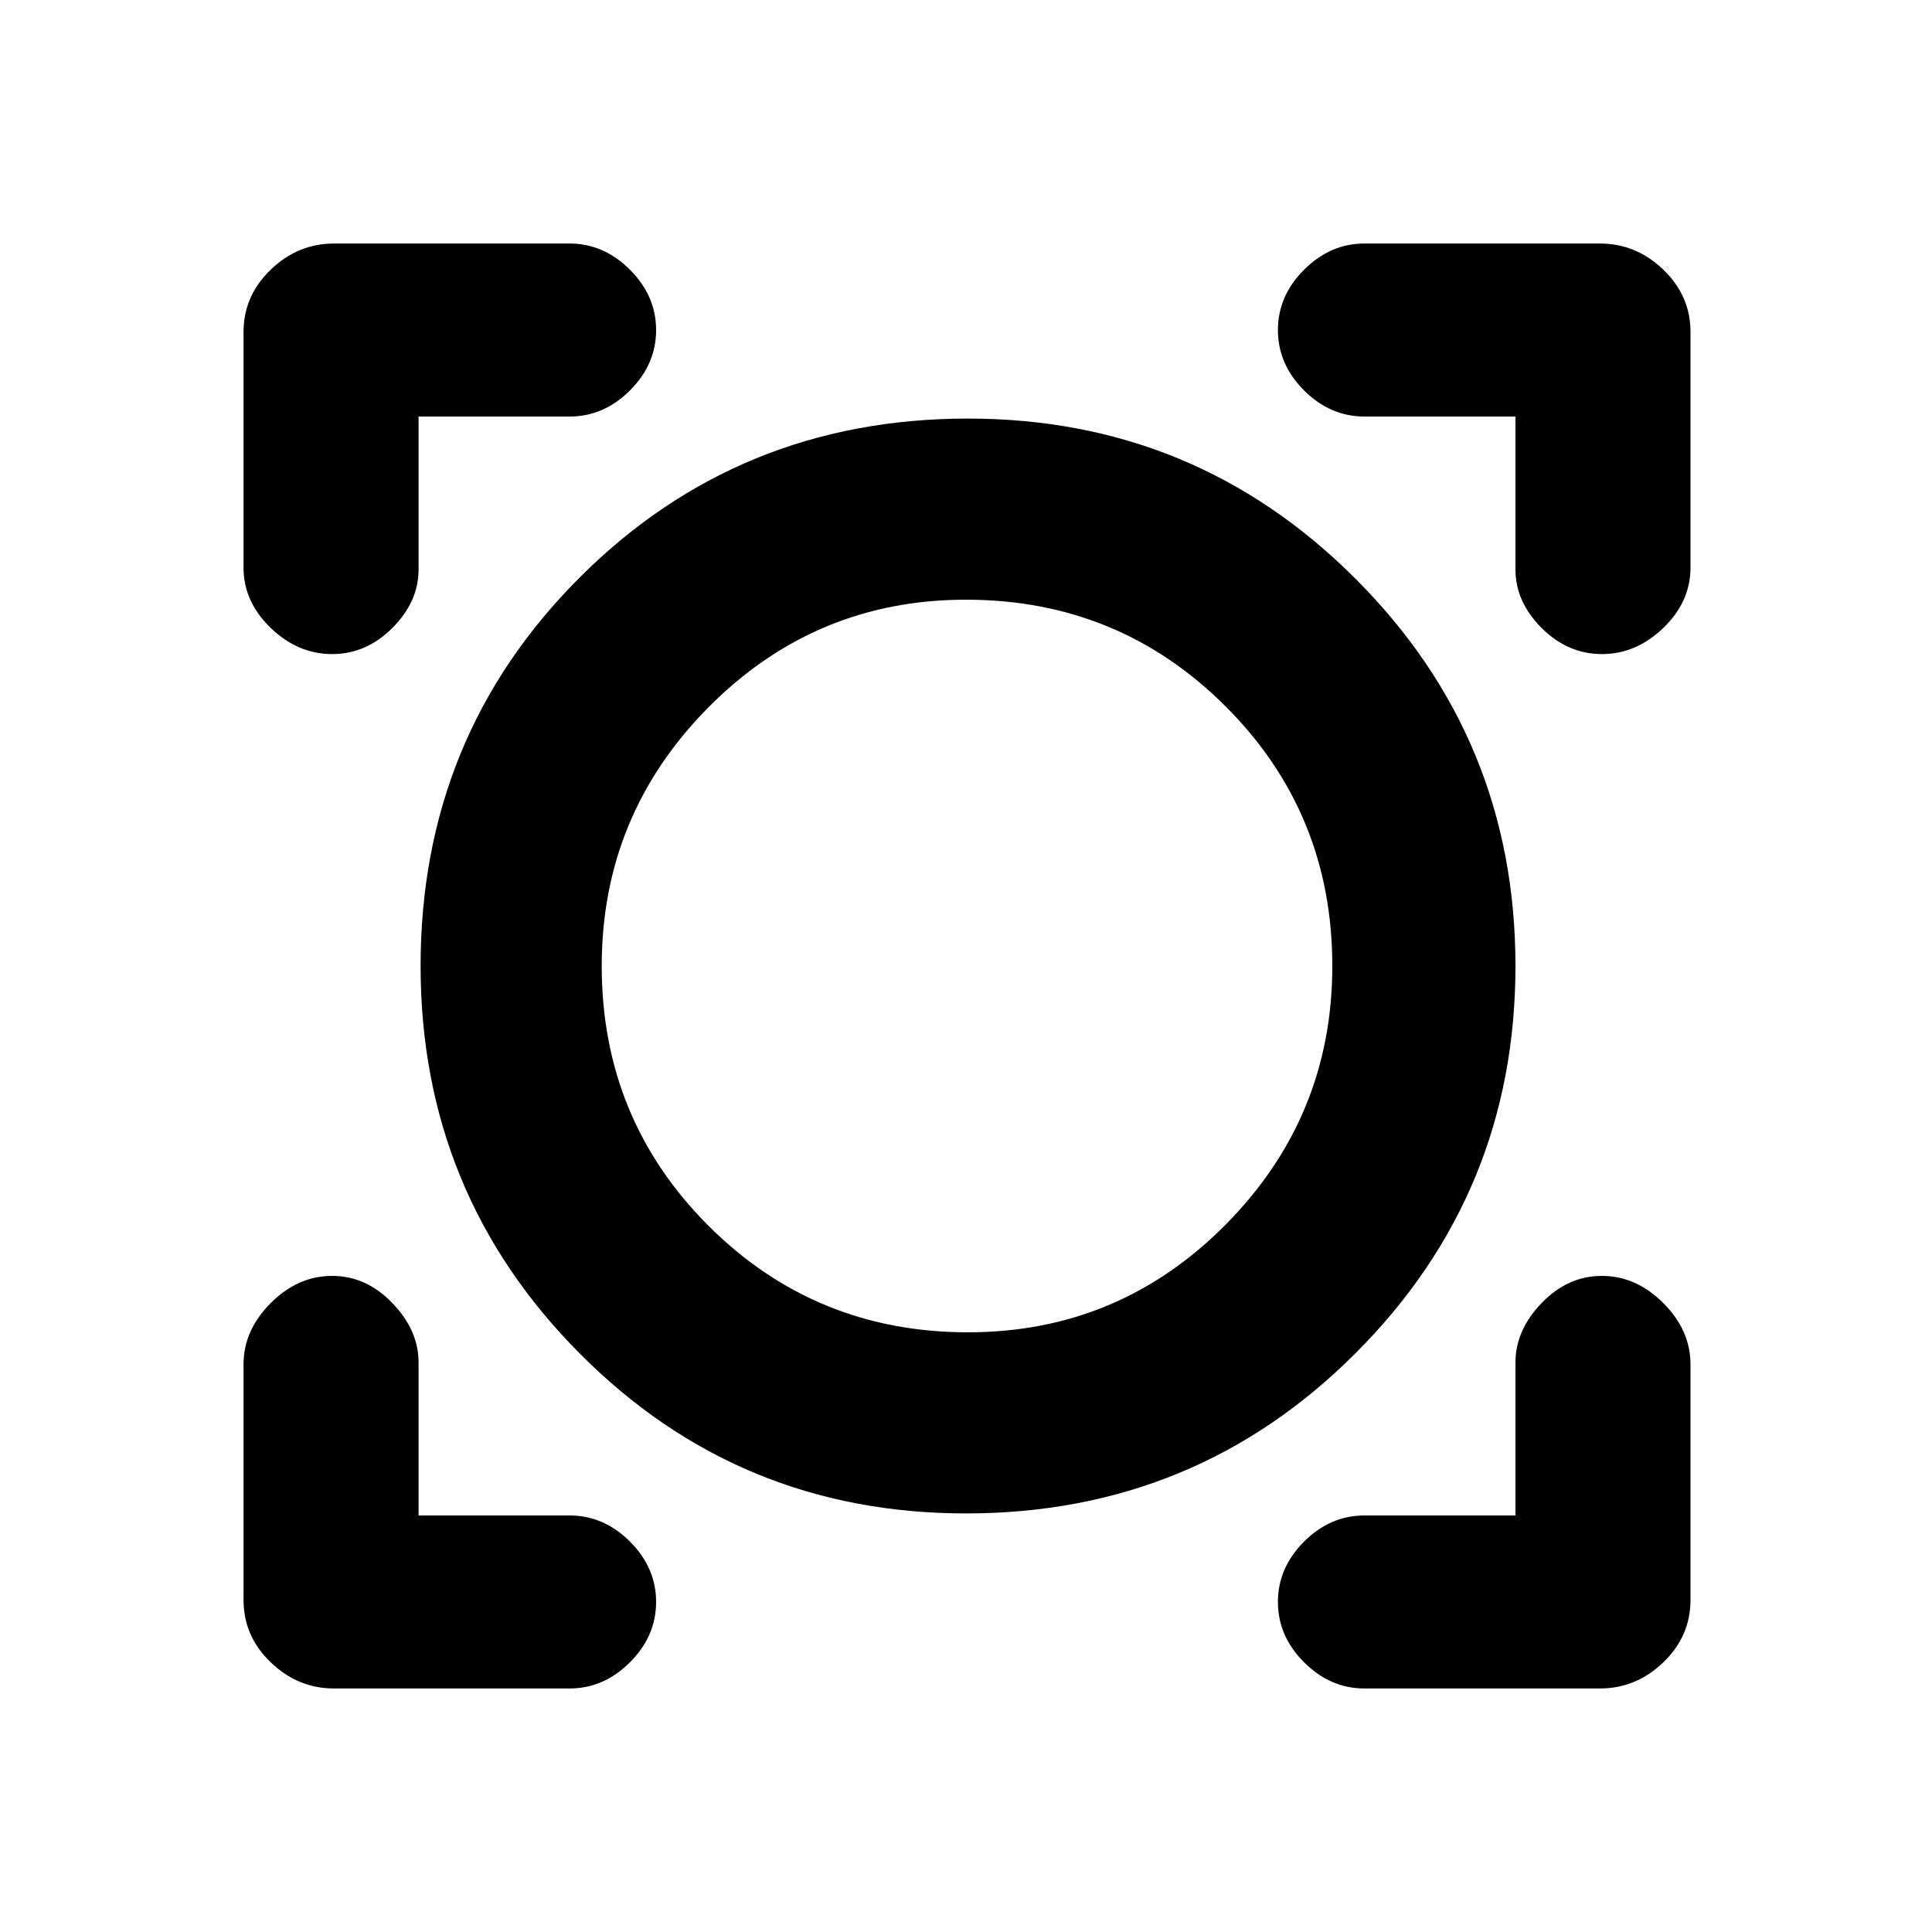<svg xmlns="http://www.w3.org/2000/svg" height="20" width="20"><path d="M3.458 17.479Q3.083 17.479 2.802 17.208Q2.521 16.938 2.521 16.562V14.125Q2.521 13.771 2.802 13.49Q3.083 13.208 3.438 13.208Q3.792 13.208 4.062 13.49Q4.333 13.771 4.333 14.104V15.688H5.896Q6.25 15.688 6.521 15.958Q6.792 16.229 6.792 16.583Q6.792 16.938 6.521 17.208Q6.25 17.479 5.896 17.479ZM14.125 17.479Q13.771 17.479 13.5 17.208Q13.229 16.938 13.229 16.583Q13.229 16.229 13.5 15.958Q13.771 15.688 14.125 15.688H15.688V14.104Q15.688 13.771 15.958 13.49Q16.229 13.208 16.583 13.208Q16.938 13.208 17.219 13.49Q17.5 13.771 17.5 14.125V16.562Q17.5 16.938 17.219 17.208Q16.938 17.479 16.562 17.479ZM10 15.667Q7.646 15.667 6 14.01Q4.354 12.354 4.354 10Q4.354 7.625 6 5.979Q7.646 4.333 10.021 4.333Q12.375 4.333 14.031 5.99Q15.688 7.646 15.688 10Q15.688 12.354 14.031 14.01Q12.375 15.667 10 15.667ZM10.021 13.792Q11.583 13.792 12.688 12.677Q13.792 11.562 13.792 10Q13.792 8.417 12.688 7.313Q11.583 6.208 10 6.208Q8.438 6.208 7.333 7.323Q6.229 8.438 6.229 10Q6.229 11.583 7.333 12.688Q8.438 13.792 10.021 13.792ZM3.438 6.771Q3.083 6.771 2.802 6.5Q2.521 6.229 2.521 5.875V3.438Q2.521 3.062 2.802 2.792Q3.083 2.521 3.458 2.521H5.896Q6.25 2.521 6.521 2.792Q6.792 3.062 6.792 3.417Q6.792 3.771 6.521 4.042Q6.25 4.312 5.896 4.312H4.333V5.896Q4.333 6.229 4.062 6.5Q3.792 6.771 3.438 6.771ZM16.583 6.771Q16.229 6.771 15.958 6.5Q15.688 6.229 15.688 5.896V4.312H14.125Q13.771 4.312 13.5 4.042Q13.229 3.771 13.229 3.417Q13.229 3.062 13.5 2.792Q13.771 2.521 14.125 2.521H16.562Q16.938 2.521 17.219 2.792Q17.5 3.062 17.5 3.438V5.875Q17.5 6.229 17.219 6.5Q16.938 6.771 16.583 6.771ZM10.021 10Q10.021 10 10.021 10Q10.021 10 10.021 10Q10.021 10 10.021 10Q10.021 10 10.021 10Q10.021 10 10.021 10Q10.021 10 10.021 10Q10.021 10 10.021 10Q10.021 10 10.021 10Z"/></svg>